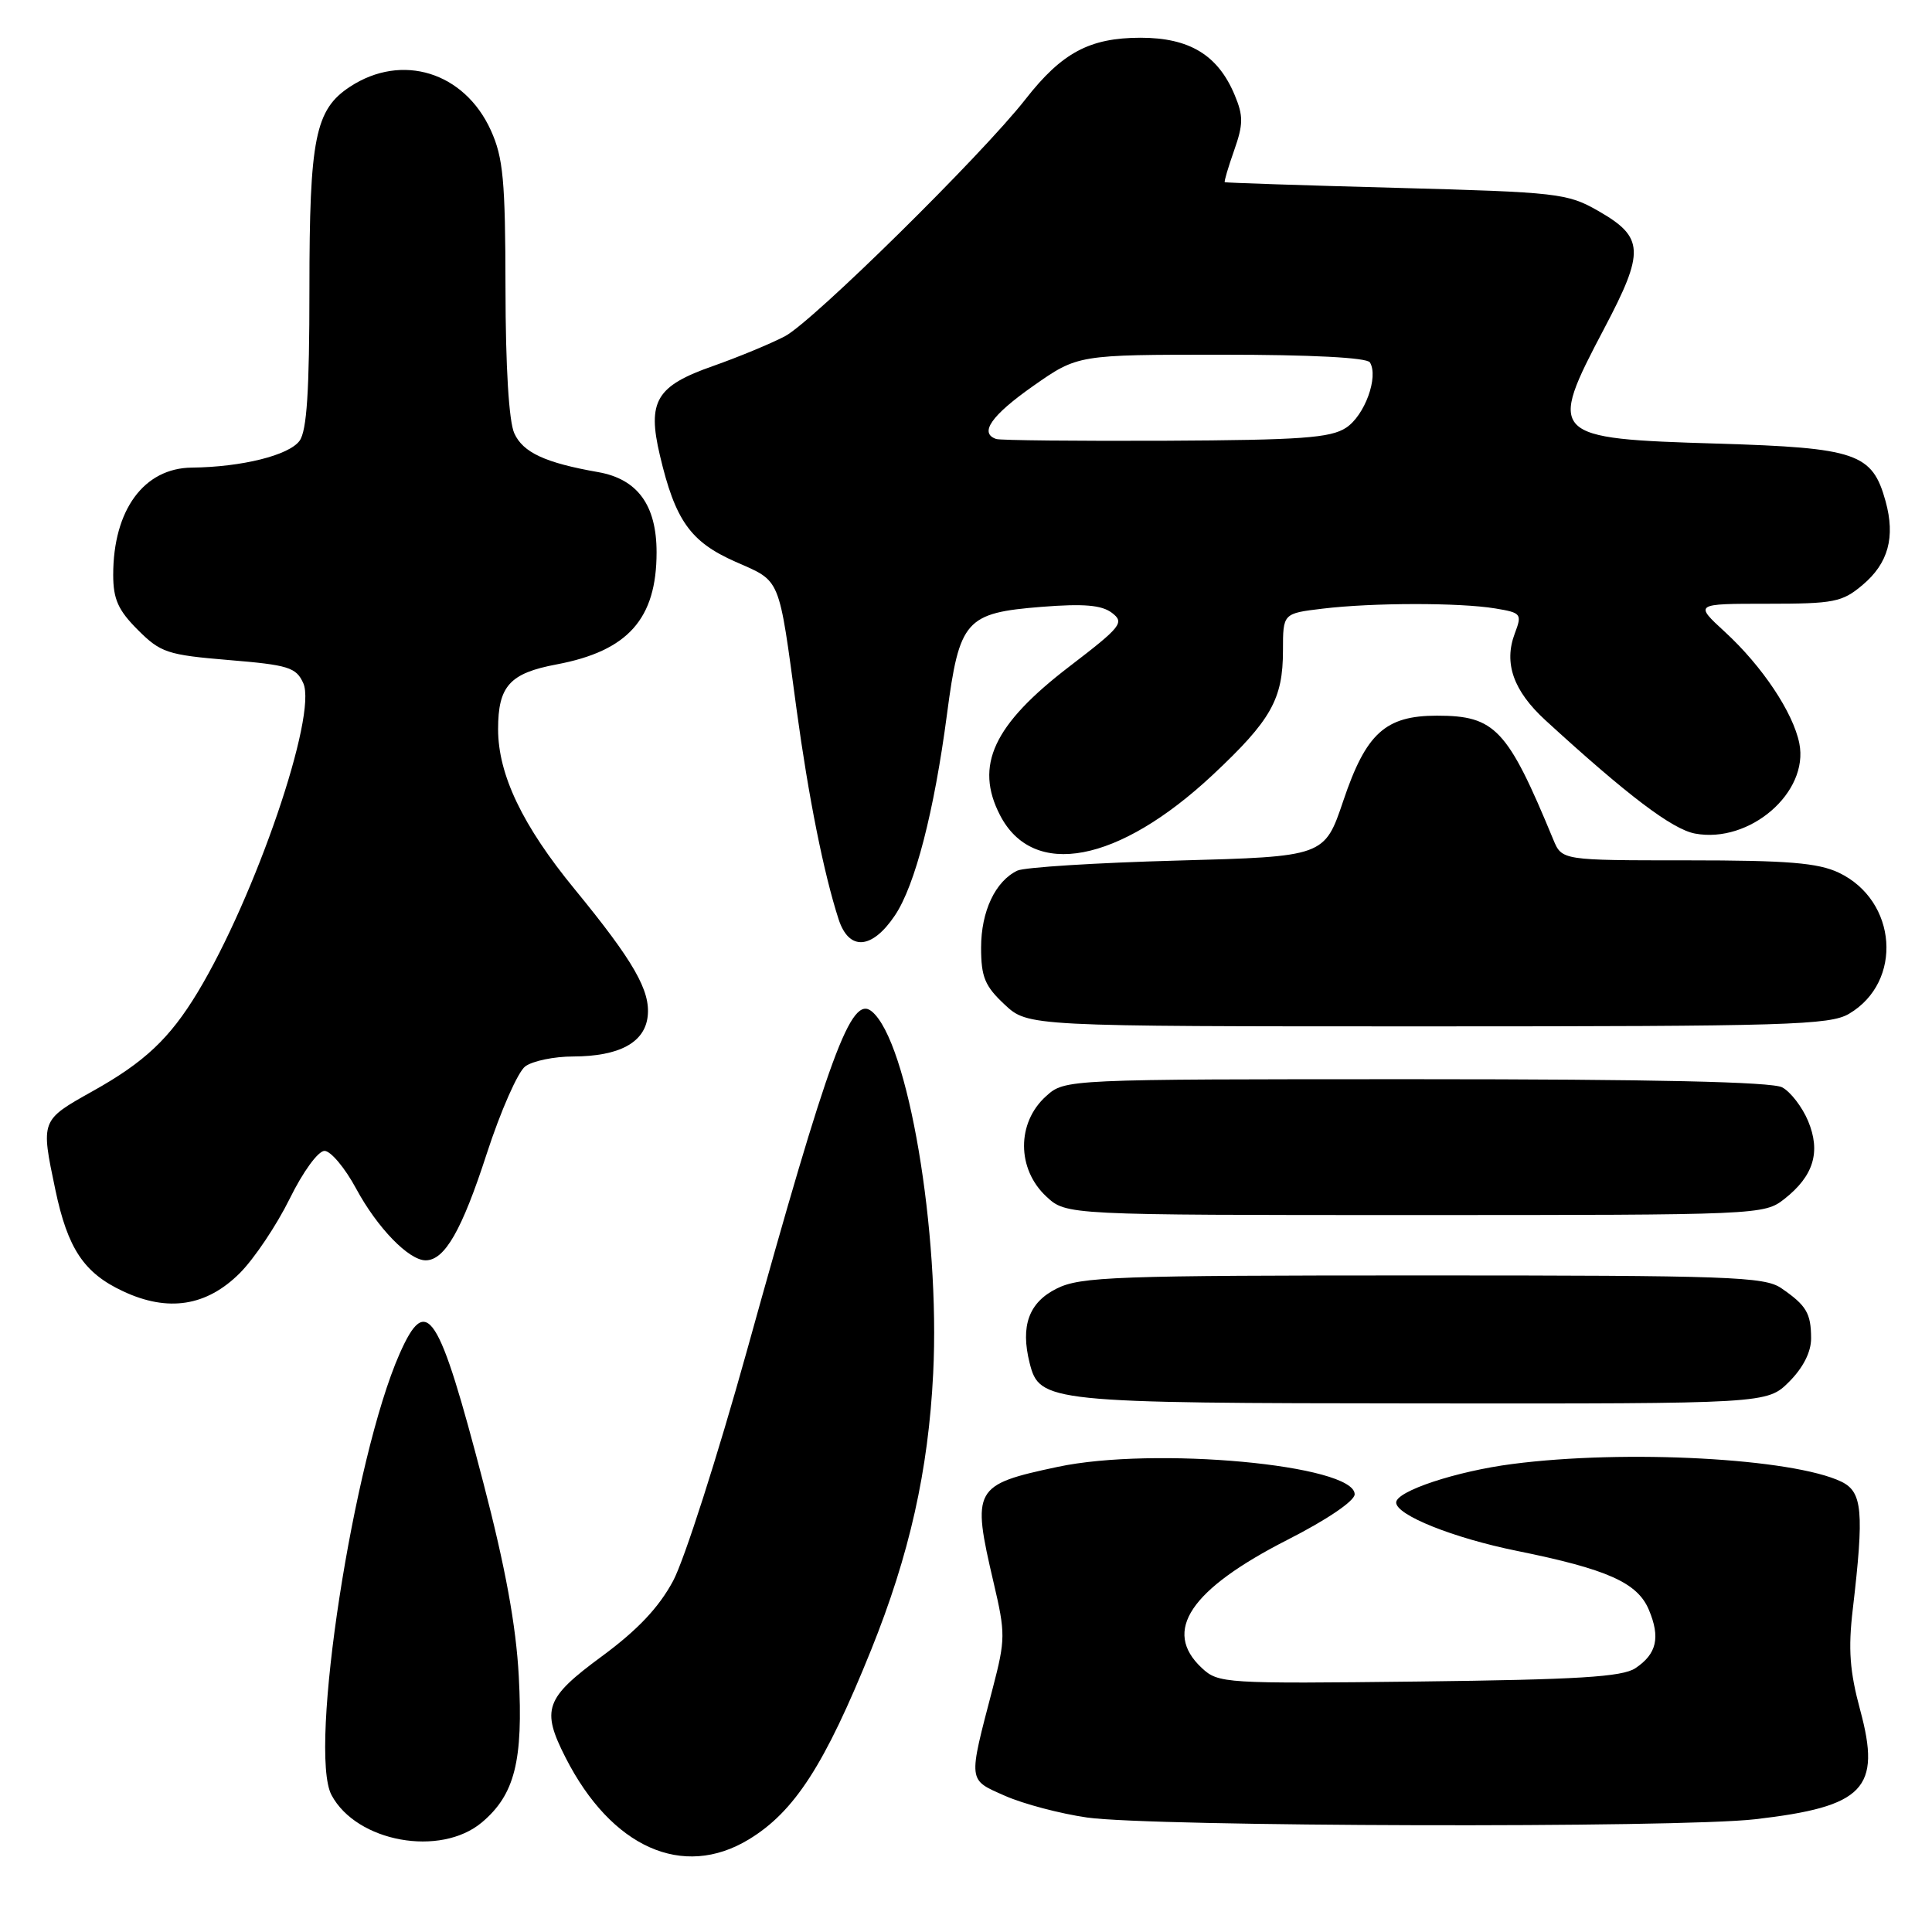 <?xml version="1.0" encoding="UTF-8" standalone="no"?>
<!DOCTYPE svg PUBLIC "-//W3C//DTD SVG 1.1//EN" "http://www.w3.org/Graphics/SVG/1.1/DTD/svg11.dtd" >
<svg xmlns="http://www.w3.org/2000/svg" xmlns:xlink="http://www.w3.org/1999/xlink" version="1.1" viewBox="0 0 256 256">
 <g >
 <path fill="currentColor"
d=" M 99.21 243.74 C 105.27 240.07 109.28 233.86 115.43 218.62 C 120.51 206.01 123.01 194.87 123.65 182.00 C 124.59 163.22 120.31 137.99 115.52 134.02 C 112.79 131.75 109.93 139.52 98.97 178.98 C 95.07 192.99 90.67 206.72 89.19 209.48 C 87.30 213.00 84.49 215.98 79.75 219.47 C 72.22 225.01 71.69 226.51 74.95 232.91 C 81.02 244.81 90.48 249.03 99.21 243.74 Z  M 63.86 241.47 C 68.21 237.80 69.34 233.33 68.74 222.10 C 68.38 215.39 66.97 207.69 64.06 196.53 C 58.11 173.69 56.54 171.27 52.95 179.38 C 46.82 193.25 40.83 232.07 43.93 237.86 C 47.26 244.09 58.36 246.10 63.86 241.47 Z  M 232.56 241.06 C 247.02 239.39 249.31 237.02 246.48 226.58 C 245.10 221.47 244.88 218.53 245.50 213.26 C 247.02 200.27 246.79 197.69 243.99 196.33 C 237.55 193.23 215.40 192.03 200.38 193.99 C 192.95 194.95 185.00 197.59 185.00 199.09 C 185.00 200.76 192.56 203.79 201.00 205.50 C 212.99 207.93 216.97 209.71 218.48 213.30 C 220.03 216.98 219.53 219.16 216.69 221.05 C 214.95 222.20 209.09 222.56 188.00 222.81 C 162.26 223.11 161.44 223.06 159.25 221.02 C 153.99 216.12 157.69 210.61 170.66 204.00 C 175.85 201.36 179.50 198.88 179.50 198.00 C 179.50 194.09 152.96 191.64 140.14 194.37 C 129.00 196.74 128.74 197.22 131.65 209.67 C 133.24 216.44 133.23 217.21 131.55 223.67 C 128.26 236.25 128.21 235.76 133.18 237.96 C 135.60 239.03 140.49 240.32 144.04 240.83 C 152.63 242.06 222.32 242.24 232.56 241.06 Z  M 237.08 183.08 C 238.94 181.21 239.99 179.13 239.98 177.33 C 239.97 174.00 239.35 172.97 236.03 170.69 C 233.80 169.16 229.18 169.00 188.53 169.00 C 147.66 169.00 143.18 169.16 140.00 170.75 C 136.32 172.59 135.20 175.69 136.43 180.60 C 137.74 185.81 138.79 185.92 188.33 185.96 C 234.15 186.00 234.15 186.00 237.08 183.08 Z  M 31.78 168.69 C 33.68 166.79 36.64 162.37 38.37 158.87 C 40.13 155.28 42.15 152.50 43.00 152.50 C 43.82 152.50 45.71 154.75 47.19 157.50 C 49.99 162.69 54.17 167.00 56.40 167.00 C 58.92 167.00 61.20 163.04 64.49 152.89 C 66.33 147.23 68.63 142.01 69.60 141.30 C 70.58 140.58 73.43 139.99 75.94 139.99 C 82.05 139.97 85.42 138.16 85.82 134.68 C 86.21 131.28 83.97 127.37 76.16 117.84 C 69.23 109.40 66.00 102.64 66.00 96.61 C 66.00 90.91 67.55 89.20 73.74 88.04 C 83.21 86.26 87.00 82.01 87.00 73.18 C 87.00 66.94 84.48 63.48 79.27 62.56 C 72.25 61.33 69.30 59.96 68.15 57.42 C 67.43 55.86 66.99 48.59 66.98 38.20 C 66.96 23.90 66.68 20.89 65.04 17.27 C 61.53 9.54 53.26 6.98 46.38 11.49 C 41.76 14.52 41.00 18.29 41.00 38.28 C 41.00 51.81 40.66 57.09 39.69 58.41 C 38.29 60.33 32.03 61.89 25.42 61.96 C 19.07 62.02 15.00 67.57 15.00 76.17 C 15.00 79.39 15.66 80.86 18.26 83.46 C 21.28 86.48 22.17 86.78 30.33 87.46 C 38.20 88.11 39.24 88.43 40.18 90.51 C 42.09 94.68 33.83 118.83 26.18 131.50 C 22.49 137.60 19.15 140.75 12.27 144.59 C 5.38 148.45 5.39 148.40 7.33 157.63 C 8.97 165.45 11.12 168.69 16.33 171.11 C 22.27 173.89 27.38 173.09 31.78 168.69 Z  M 236.44 158.87 C 240.32 155.82 241.29 152.63 239.58 148.53 C 238.80 146.68 237.26 144.67 236.15 144.08 C 234.79 143.35 219.03 143.00 187.62 143.00 C 141.11 143.00 141.11 143.00 138.61 145.25 C 134.70 148.76 134.72 154.91 138.65 158.55 C 141.29 161.00 141.29 161.00 187.51 161.00 C 233.17 161.00 233.76 160.97 236.44 158.87 Z  M 245.01 134.33 C 252.20 130.09 251.41 119.32 243.64 115.63 C 240.88 114.33 236.89 114.00 223.58 114.00 C 206.96 114.00 206.96 114.00 205.82 111.25 C 199.75 96.57 198.12 94.83 190.40 94.83 C 183.57 94.83 181.01 97.16 178.00 106.09 C 175.50 113.50 175.50 113.50 156.00 114.03 C 145.28 114.32 135.74 114.92 134.81 115.36 C 131.89 116.75 130.00 120.76 130.00 125.56 C 130.00 129.46 130.50 130.66 133.11 133.10 C 136.21 136.00 136.21 136.00 189.20 136.00 C 236.85 136.00 242.48 135.83 245.01 134.33 Z  M 118.58 121.30 C 121.25 117.33 123.78 107.54 125.48 94.64 C 127.13 82.13 127.93 81.22 138.02 80.41 C 143.61 79.97 145.96 80.17 147.33 81.20 C 149.03 82.49 148.61 83.02 141.68 88.33 C 131.63 96.03 129.11 101.44 132.51 108.02 C 136.90 116.51 148.19 114.36 160.69 102.68 C 168.42 95.44 170.00 92.65 170.00 86.19 C 170.00 81.28 170.00 81.28 175.25 80.65 C 181.87 79.85 193.39 79.84 198.12 80.62 C 201.58 81.19 201.70 81.34 200.72 83.93 C 199.23 87.87 200.53 91.54 204.77 95.43 C 215.63 105.38 221.57 109.88 224.59 110.45 C 231.84 111.81 239.72 105.00 238.42 98.50 C 237.60 94.41 233.50 88.27 228.58 83.75 C 224.50 80.00 224.50 80.00 234.17 80.00 C 243.02 80.00 244.10 79.79 246.80 77.51 C 250.21 74.65 251.16 71.17 249.85 66.42 C 248.09 60.05 246.03 59.34 227.57 58.78 C 205.30 58.11 205.03 57.83 212.58 43.50 C 217.96 33.30 217.87 31.44 211.78 27.95 C 207.69 25.61 206.48 25.47 185.00 24.89 C 172.62 24.56 162.41 24.22 162.29 24.14 C 162.18 24.06 162.74 22.17 163.53 19.93 C 164.75 16.46 164.76 15.36 163.60 12.59 C 161.39 7.29 157.61 5.00 151.12 5.00 C 144.39 5.01 140.71 6.97 135.89 13.14 C 130.10 20.54 107.68 42.63 104.00 44.56 C 102.08 45.56 97.80 47.33 94.51 48.49 C 86.95 51.13 85.74 53.15 87.44 60.34 C 89.47 68.96 91.48 71.80 97.44 74.43 C 103.53 77.12 103.14 76.17 105.55 94.00 C 107.13 105.61 109.15 115.73 111.12 121.81 C 112.49 126.03 115.54 125.83 118.58 121.30 Z  M 132.01 58.17 C 129.70 57.40 131.35 55.05 136.91 51.14 C 142.82 47.00 142.82 47.00 161.85 47.00 C 173.76 47.00 181.12 47.38 181.52 48.02 C 182.70 49.94 180.83 55.06 178.36 56.68 C 176.30 58.03 172.39 58.31 154.46 58.40 C 142.66 58.45 132.56 58.35 132.01 58.17 Z "/>
</g>
</svg>